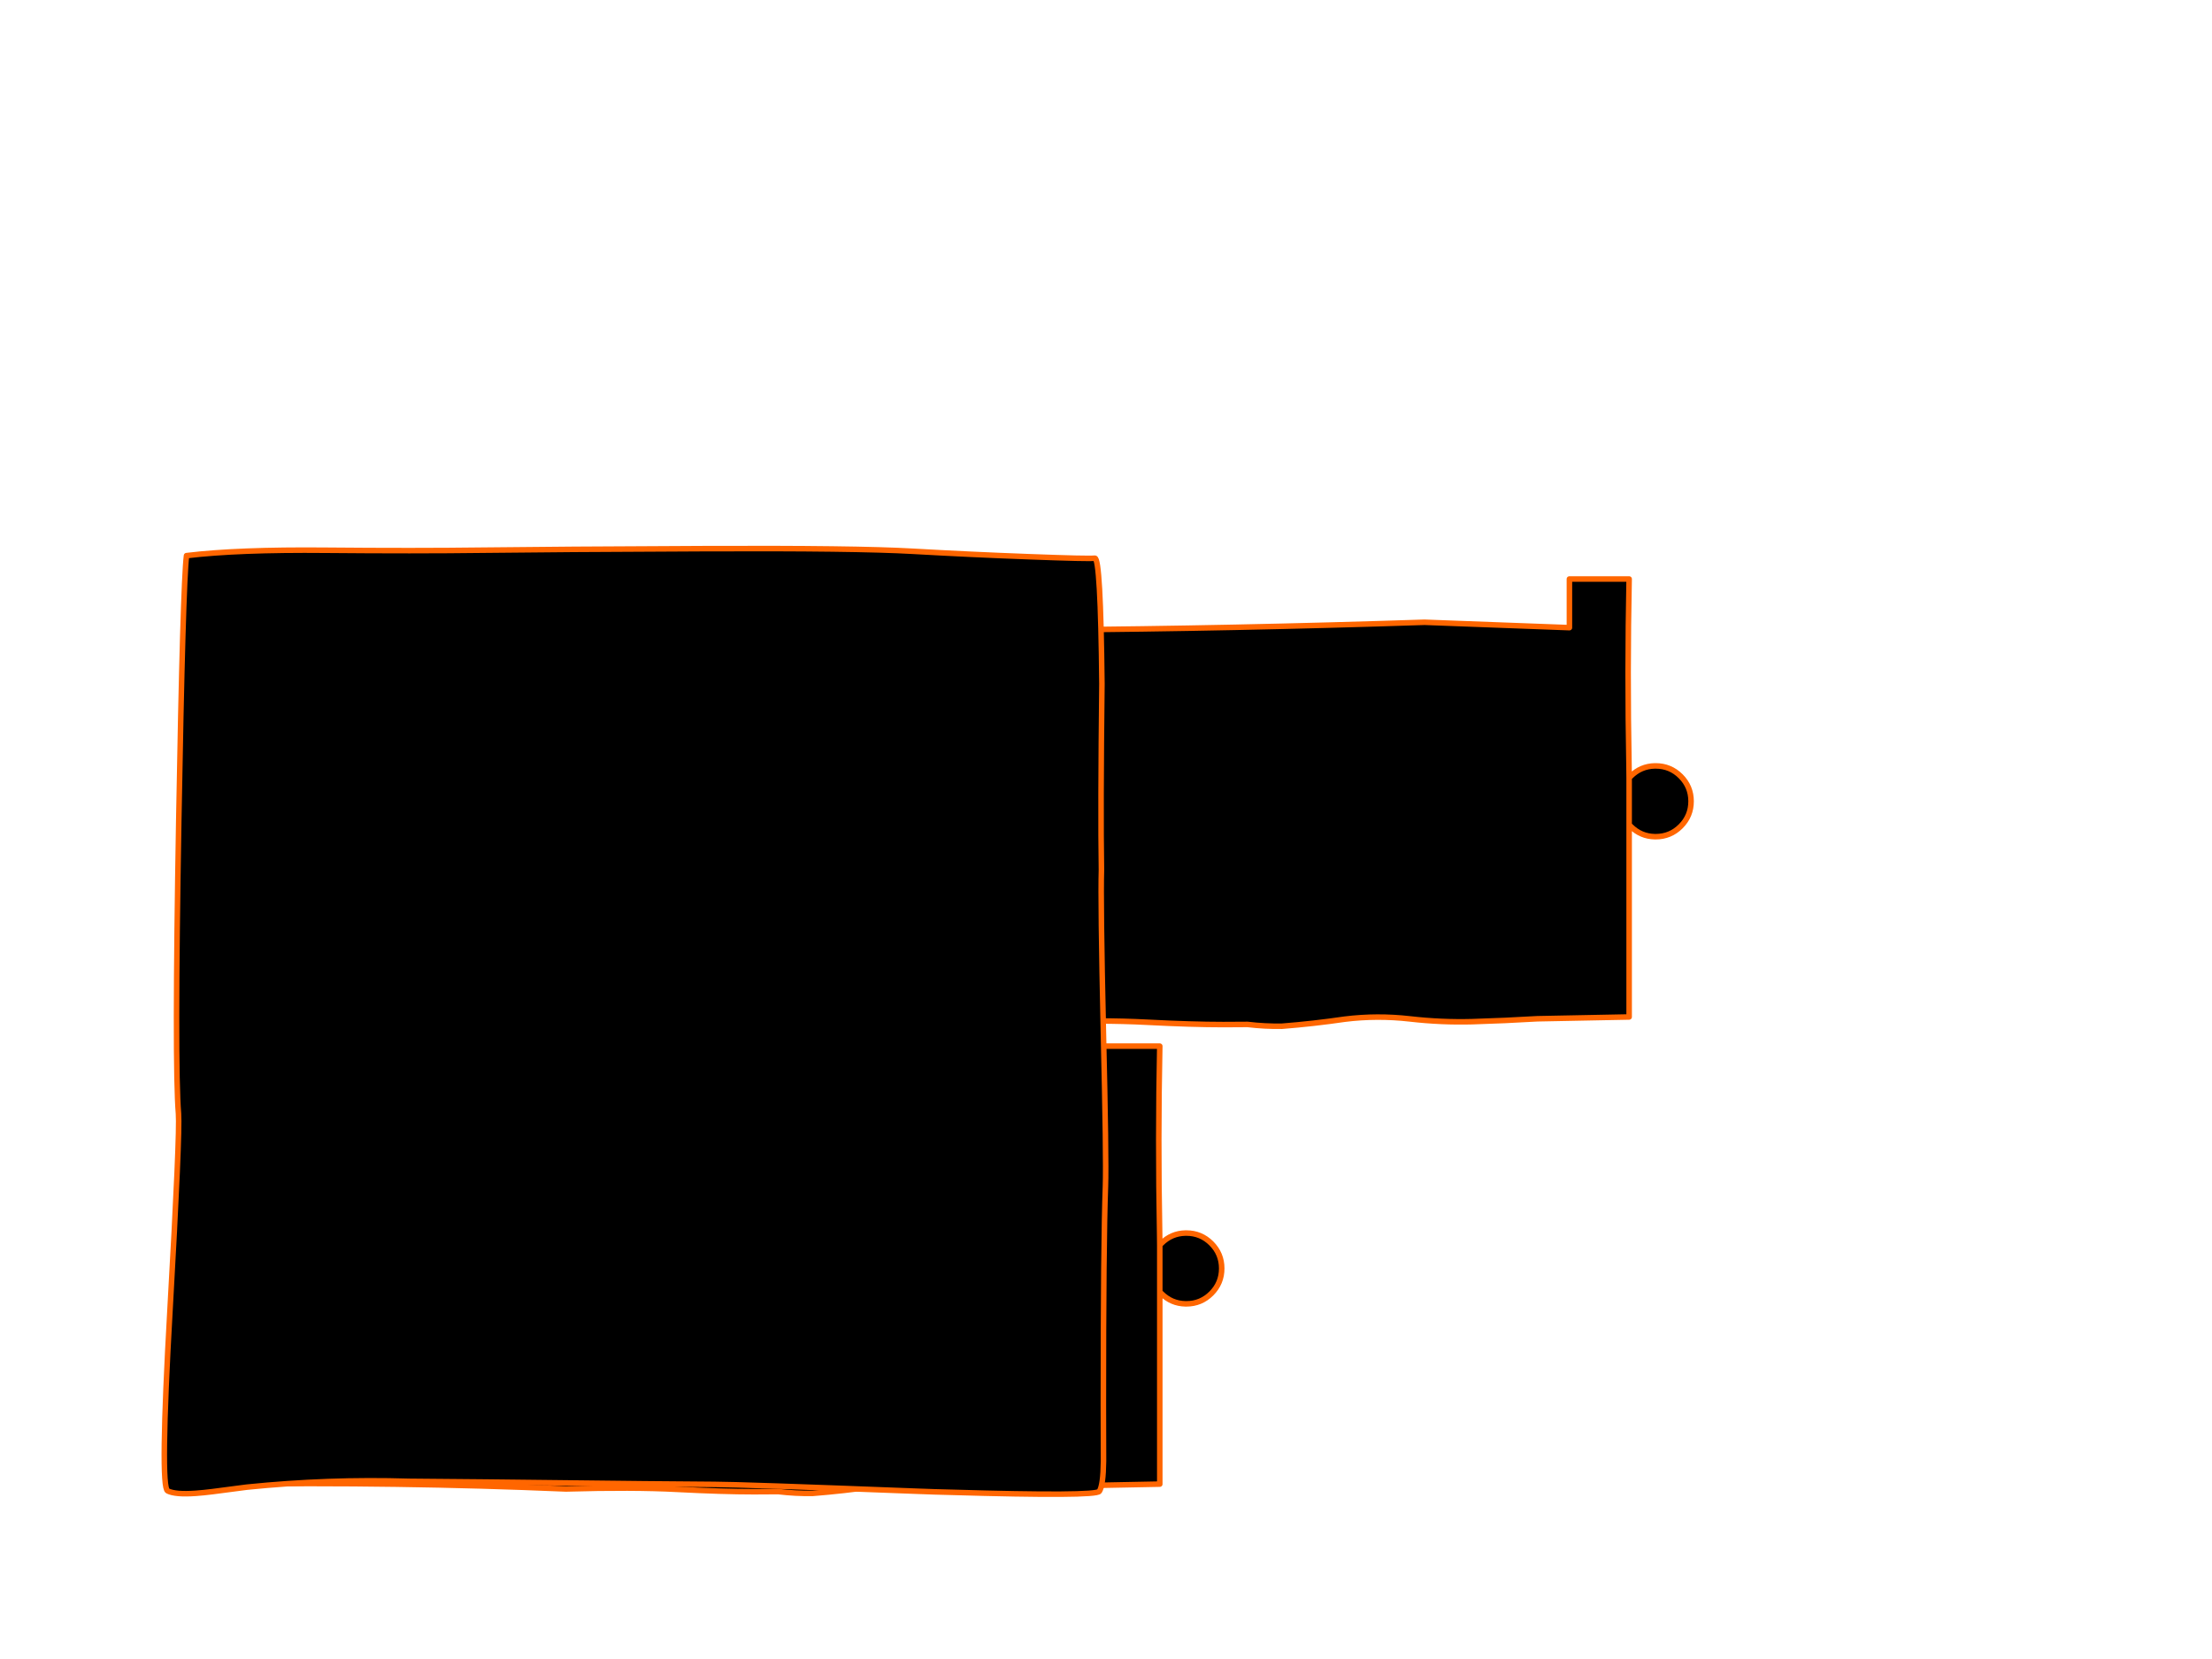 <?xml version="1.0" encoding="utf-8"?>
<svg id="EdithAnim12" image-rendering="inherit" baseProfile="basic" version="1.1" x="0px" y="0px" width="800" height="600" xmlns="http://www.w3.org/2000/svg" xmlns:xlink="http://www.w3.org/1999/xlink">
  <g id="21_GarbageDrawerf72r1" overflow="visible">
    <g id="GarbageDrawerGroupf72r1">
      <g id="Drawer">
        <path fill="#000" stroke="none" d="M589.75,280.75 Q589.45,281.05 589.2,281.35 L589.2,298.3 Q589.45,298.55 589.75,298.85 593.4,302.5 598.5,302.6 L598.8,302.6 Q604.1,302.6 607.85,298.85 611.6,295.1 611.6,289.8 611.6,284.5 607.85,280.75 604.1,277 598.8,277 L598.5,277 Q593.4,277.1 589.75,280.75 M251.2,227 Q248,241.7 248.6,257.85 250.5,303.3 249.8,332.05 249.2,360 251.2,367.8 313.2,366.95 374.4,369.55 398.6,368.85 414.7,369.7 431.05,370.55 442.4,370.55 446.75,370.55 451.2,370.5 457.45,371.25 463.65,371.15 475.05,370.25 486.35,368.6 498.05,367.15 509.9,368.5 521.25,369.8 532.5,369.5 544.3,369.15 556,368.45 569.7,368.2 589.2,367.8 L589.2,302.6 589.2,298.3 589.2,281.35 Q589.15,279.15 589.15,277 588.5,243.1 589.2,209.4 L567.6,209.4 567.6,227 515.2,225.05 Q376.45,229.6 251.2,227Z" test="Drawer"/>
        <path id="Layer3_0_1_STROKES" stroke="#F60" stroke-width="2" stroke-linejoin="round" stroke-linecap="round" fill="none" d="M589.2,298.3 L589.2,302.6 589.2,367.8 Q569.7,368.2 556,368.45 544.3,369.15 532.5,369.5 521.25,369.8 509.9,368.5 498.05,367.15 486.35,368.6 475.05,370.25 463.65,371.15 457.45,371.25 451.2,370.5 446.75,370.55 442.4,370.55 431.05,370.55 414.7,369.7 398.6,368.85 374.4,369.55 313.2,366.95 251.2,367.8 249.2,360 249.8,332.05 250.5,303.3 248.6,257.85 248,241.7 251.2,227 376.45,229.6 515.2,225.05 L567.6,227 567.6,209.4 589.2,209.4 Q588.5,243.1 589.15,277 589.15,279.15 589.2,281.35 589.45,281.05 589.75,280.75 593.4,277.1 598.5,277 L598.8,277 Q604.1,277 607.85,280.75 611.6,284.5 611.6,289.8 611.6,295.1 607.85,298.85 604.1,302.6 598.8,302.6 L598.5,302.6 Q593.4,302.5 589.75,298.85 589.45,298.55 589.2,298.3 L589.2,281.35" test="Drawer"/>
      </g>
      <g id="DrawersCabinetFront">
        <path fill="#000" stroke="none" d="M419.45,467.25 Q419.7,467.5 420,467.8 423.65,471.45 428.75,471.55 L429.05,471.55 Q434.35,471.55 438.1,467.8 441.85,464.05 441.85,458.75 441.85,453.45 438.1,449.7 434.35,445.95 429.05,445.95 L428.75,445.95 Q423.65,446.05 420,449.7 419.7,450 419.45,450.3 L419.45,467.25 M419.45,378.35 L397.85,378.35 397.85,395.95 345.45,394 Q206.7,398.55 81.45,395.95 78.25,410.65 78.85,426.8 80.75,472.25 80.05,501 79.45,528.95 81.45,536.75 143.45,535.9 204.65,538.5 228.85,537.8 244.95,538.65 261.3,539.5 272.65,539.5 277,539.5 281.45,539.45 287.7,540.2 293.9,540.1 305.3,539.2 316.6,537.55 328.3,536.1 340.15,537.45 351.5,538.75 362.75,538.45 374.55,538.1 386.25,537.4 399.95,537.15 419.45,536.75 L419.45,471.55 419.45,467.25 419.45,450.3 Q419.4,448.1 419.4,445.95 418.75,412.05 419.45,378.35Z" test="DrawersCabinetFront"/>
        <path id="Layer2_0_1_STROKES" stroke="#F60" stroke-width="2" stroke-linejoin="round" stroke-linecap="round" fill="none" d="M419.45,467.25 L419.45,471.55 419.45,536.75 Q399.95,537.15 386.25,537.4 374.55,538.1 362.75,538.45 351.5,538.75 340.15,537.45 328.3,536.1 316.6,537.55 305.3,539.2 293.9,540.1 287.7,540.2 281.45,539.45 277,539.5 272.65,539.5 261.3,539.5 244.95,538.65 228.85,537.8 204.65,538.5 143.45,535.9 81.45,536.75 79.45,528.95 80.05,501 80.75,472.25 78.85,426.8 78.25,410.65 81.45,395.95 206.7,398.55 345.45,394 L397.85,395.95 397.85,378.35 419.45,378.35 Q418.75,412.05 419.4,445.95 419.4,448.1 419.45,450.3 419.7,450 420,449.7 423.65,446.05 428.75,445.95 L429.05,445.95 Q434.35,445.95 438.1,449.7 441.85,453.45 441.85,458.75 441.85,464.05 438.1,467.8 434.35,471.55 429.05,471.55 L428.75,471.55 Q423.65,471.45 420,467.8 419.7,467.5 419.45,467.25 L419.45,450.3" test="DrawersCabinetFront"/>
        <path fill="#000" stroke="none" d="M372.3,201.35 Q350.799,200.555 330.1,199.35 309.458,198.197 254.8,198.4 200.18,198.657 174.95,198.95 149.782,199.293 117.85,199 85.907,198.703 67.45,200.95 66.15,211.55 64.65,296.8 63.1,385.35 64.55,402.8 65.1,409.9 61.45,473.85 57.852,537.799 60.6,539.2 63.394,540.602 70.8,540.05 73.575,539.879 76.8,539.45 83,538.65 89.25,537.85 118.6,534.85 148,535.75 161.638,535.84 176.1,536 248.75,536.85 258.35,536.85 267.25,536.85 332.4,539.35 333.15,539.4 333.95,539.4 336,539.5 338.05,539.55 340.95,539.65 343.75,539.7 396.4,541.25 397.6,539.35 399,537.15 399.1,528.45 399.05,516.05 399.05,508 399.05,449.45 399.8,429.1 400.15,419.1 399.05,372.8 398,326.2 398.35,314.55 398,293.006 398.5,247.3 398.052,201.587 395.95,201.85 393.847,202.159 372.3,201.35Z" test="DrawersCabinetFront"/>
        <path id="Layer1_0_1_STROKES" stroke="#F60" stroke-width="2" stroke-linejoin="round" stroke-linecap="round" fill="none" d="M67.45,200.95 Q85.907,198.703 117.85,199 149.782,199.293 174.975,198.975 200.18,198.657 254.825,198.425 309.458,198.197 330.125,199.375 350.799,200.555 372.325,201.35 393.847,202.159 395.95,201.875 398.052,201.587 398.525,247.3 398,293.006 398.35,314.55 398,326.2 399.05,372.8 400.15,419.1 399.8,429.1 399.05,449.45 399.05,508 399.05,516.05 399.1,528.45 399,537.15 397.6,539.35 396.4,541.25 343.75,539.7 340.95,539.65 338.05,539.55 336,539.5 333.95,539.4 333.15,539.4 332.4,539.35 267.25,536.85 258.35,536.85 248.75,536.85 176.1,536 161.638,535.84 148,535.75 118.6,534.85 89.25,537.85 83,538.65 76.8,539.475 73.575,539.879 70.825,540.075 63.394,540.602 60.625,539.2 57.852,537.799 61.475,473.85 65.1,409.9 64.55,402.8 63.1,385.35 64.65,296.8 66.15,211.55 67.45,200.95Z" test="DrawersCabinetFront"/>
      </g>
    </g>
  </g>
</svg>
